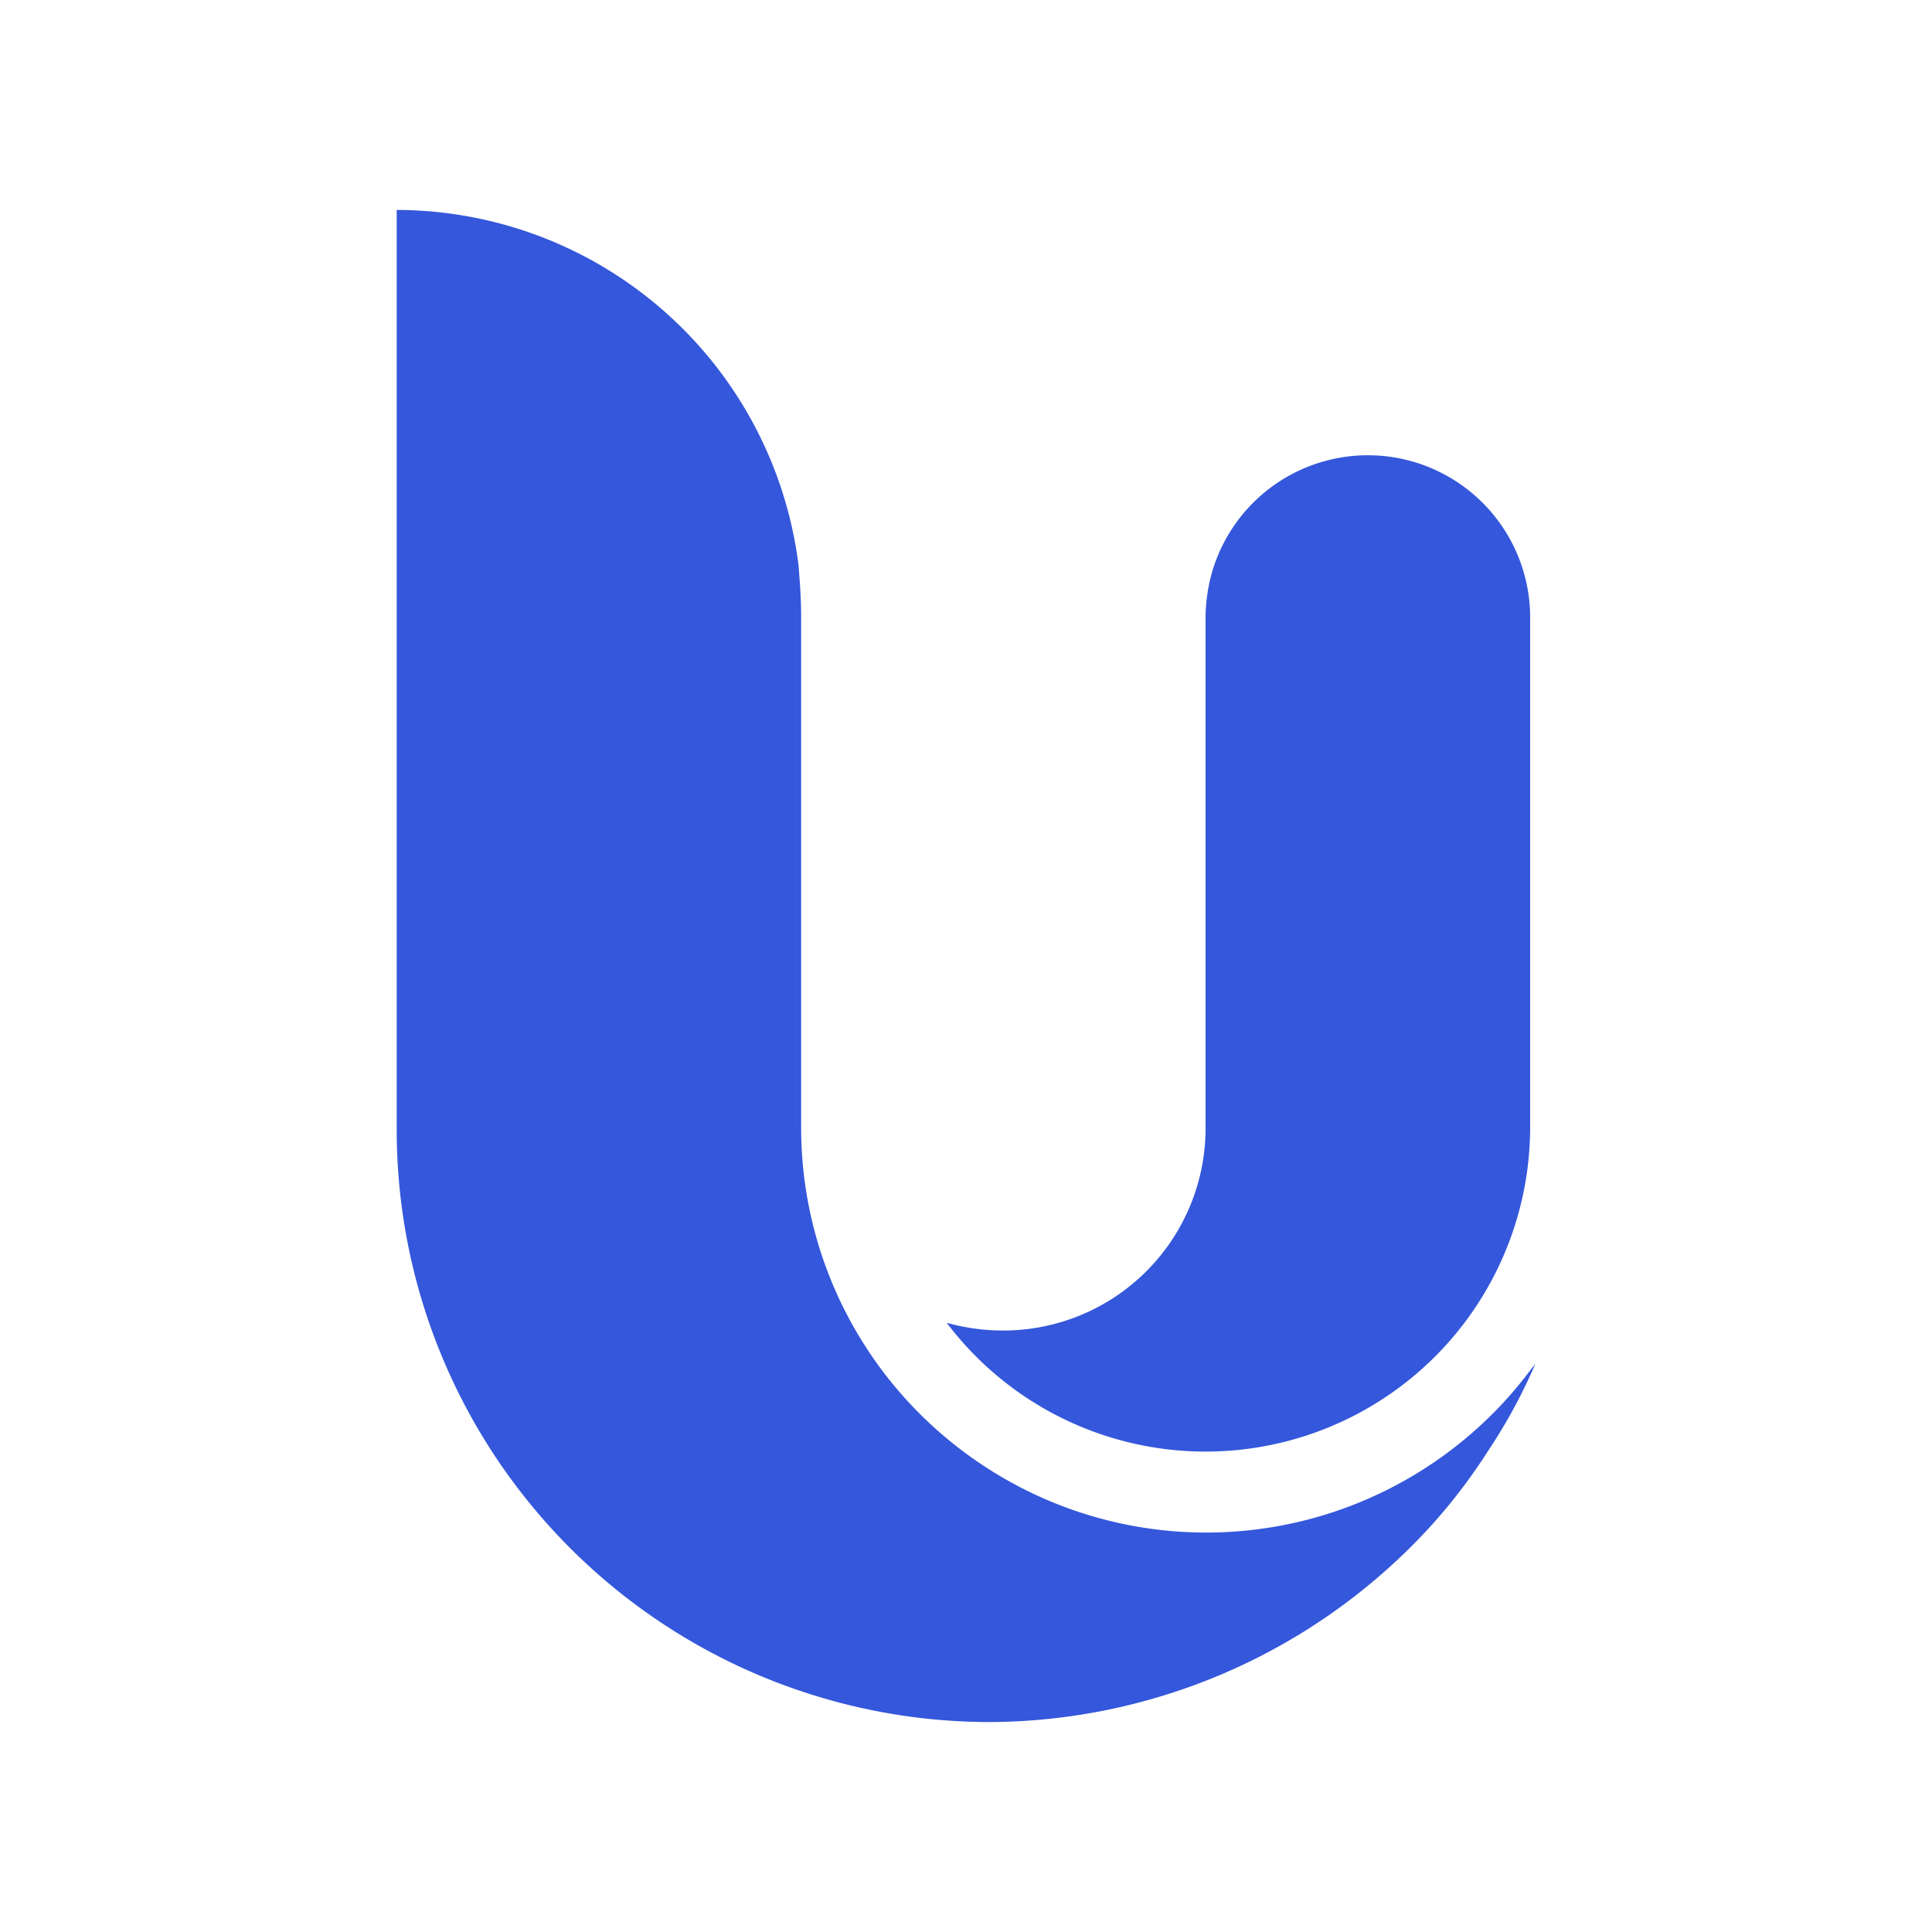 <svg id="Capa_1" data-name="Capa 1" xmlns="http://www.w3.org/2000/svg" viewBox="0 0 150 150">
  <defs>
    <style>
      .cls-1 {
        fill: #3457db;
      }
    </style>
  </defs>
  <g>
    <path class="cls-1" d="M118.8,47.8V87.6a25.2,25.2,0,0,1-45.3,15.1,16.1,16.1,0,0,0,4.4.6A15.7,15.7,0,0,0,93.6,87.6V47.8a13.6,13.6,0,0,1,.4-3,12.6,12.6,0,0,1,24.8,3Z"/>
    <path class="cls-1" d="M119.2,105.9l-.4.9a42.4,42.4,0,0,1-3.3,5.9,43.4,43.4,0,0,1-7,8.4,46.6,46.6,0,0,1-31.6,12.6,46.1,46.1,0,0,1-38.7-21,45.9,45.9,0,0,1-7.4-25.1V16.3A31.5,31.5,0,0,1,62,43.9c.1,1.3.2,2.6.2,3.9v40a31.4,31.4,0,0,0,12.6,24.9,31.4,31.4,0,0,0,37.7,0,31.3,31.3,0,0,0,6.3-6.3Z"/>
  </g>
</svg>
